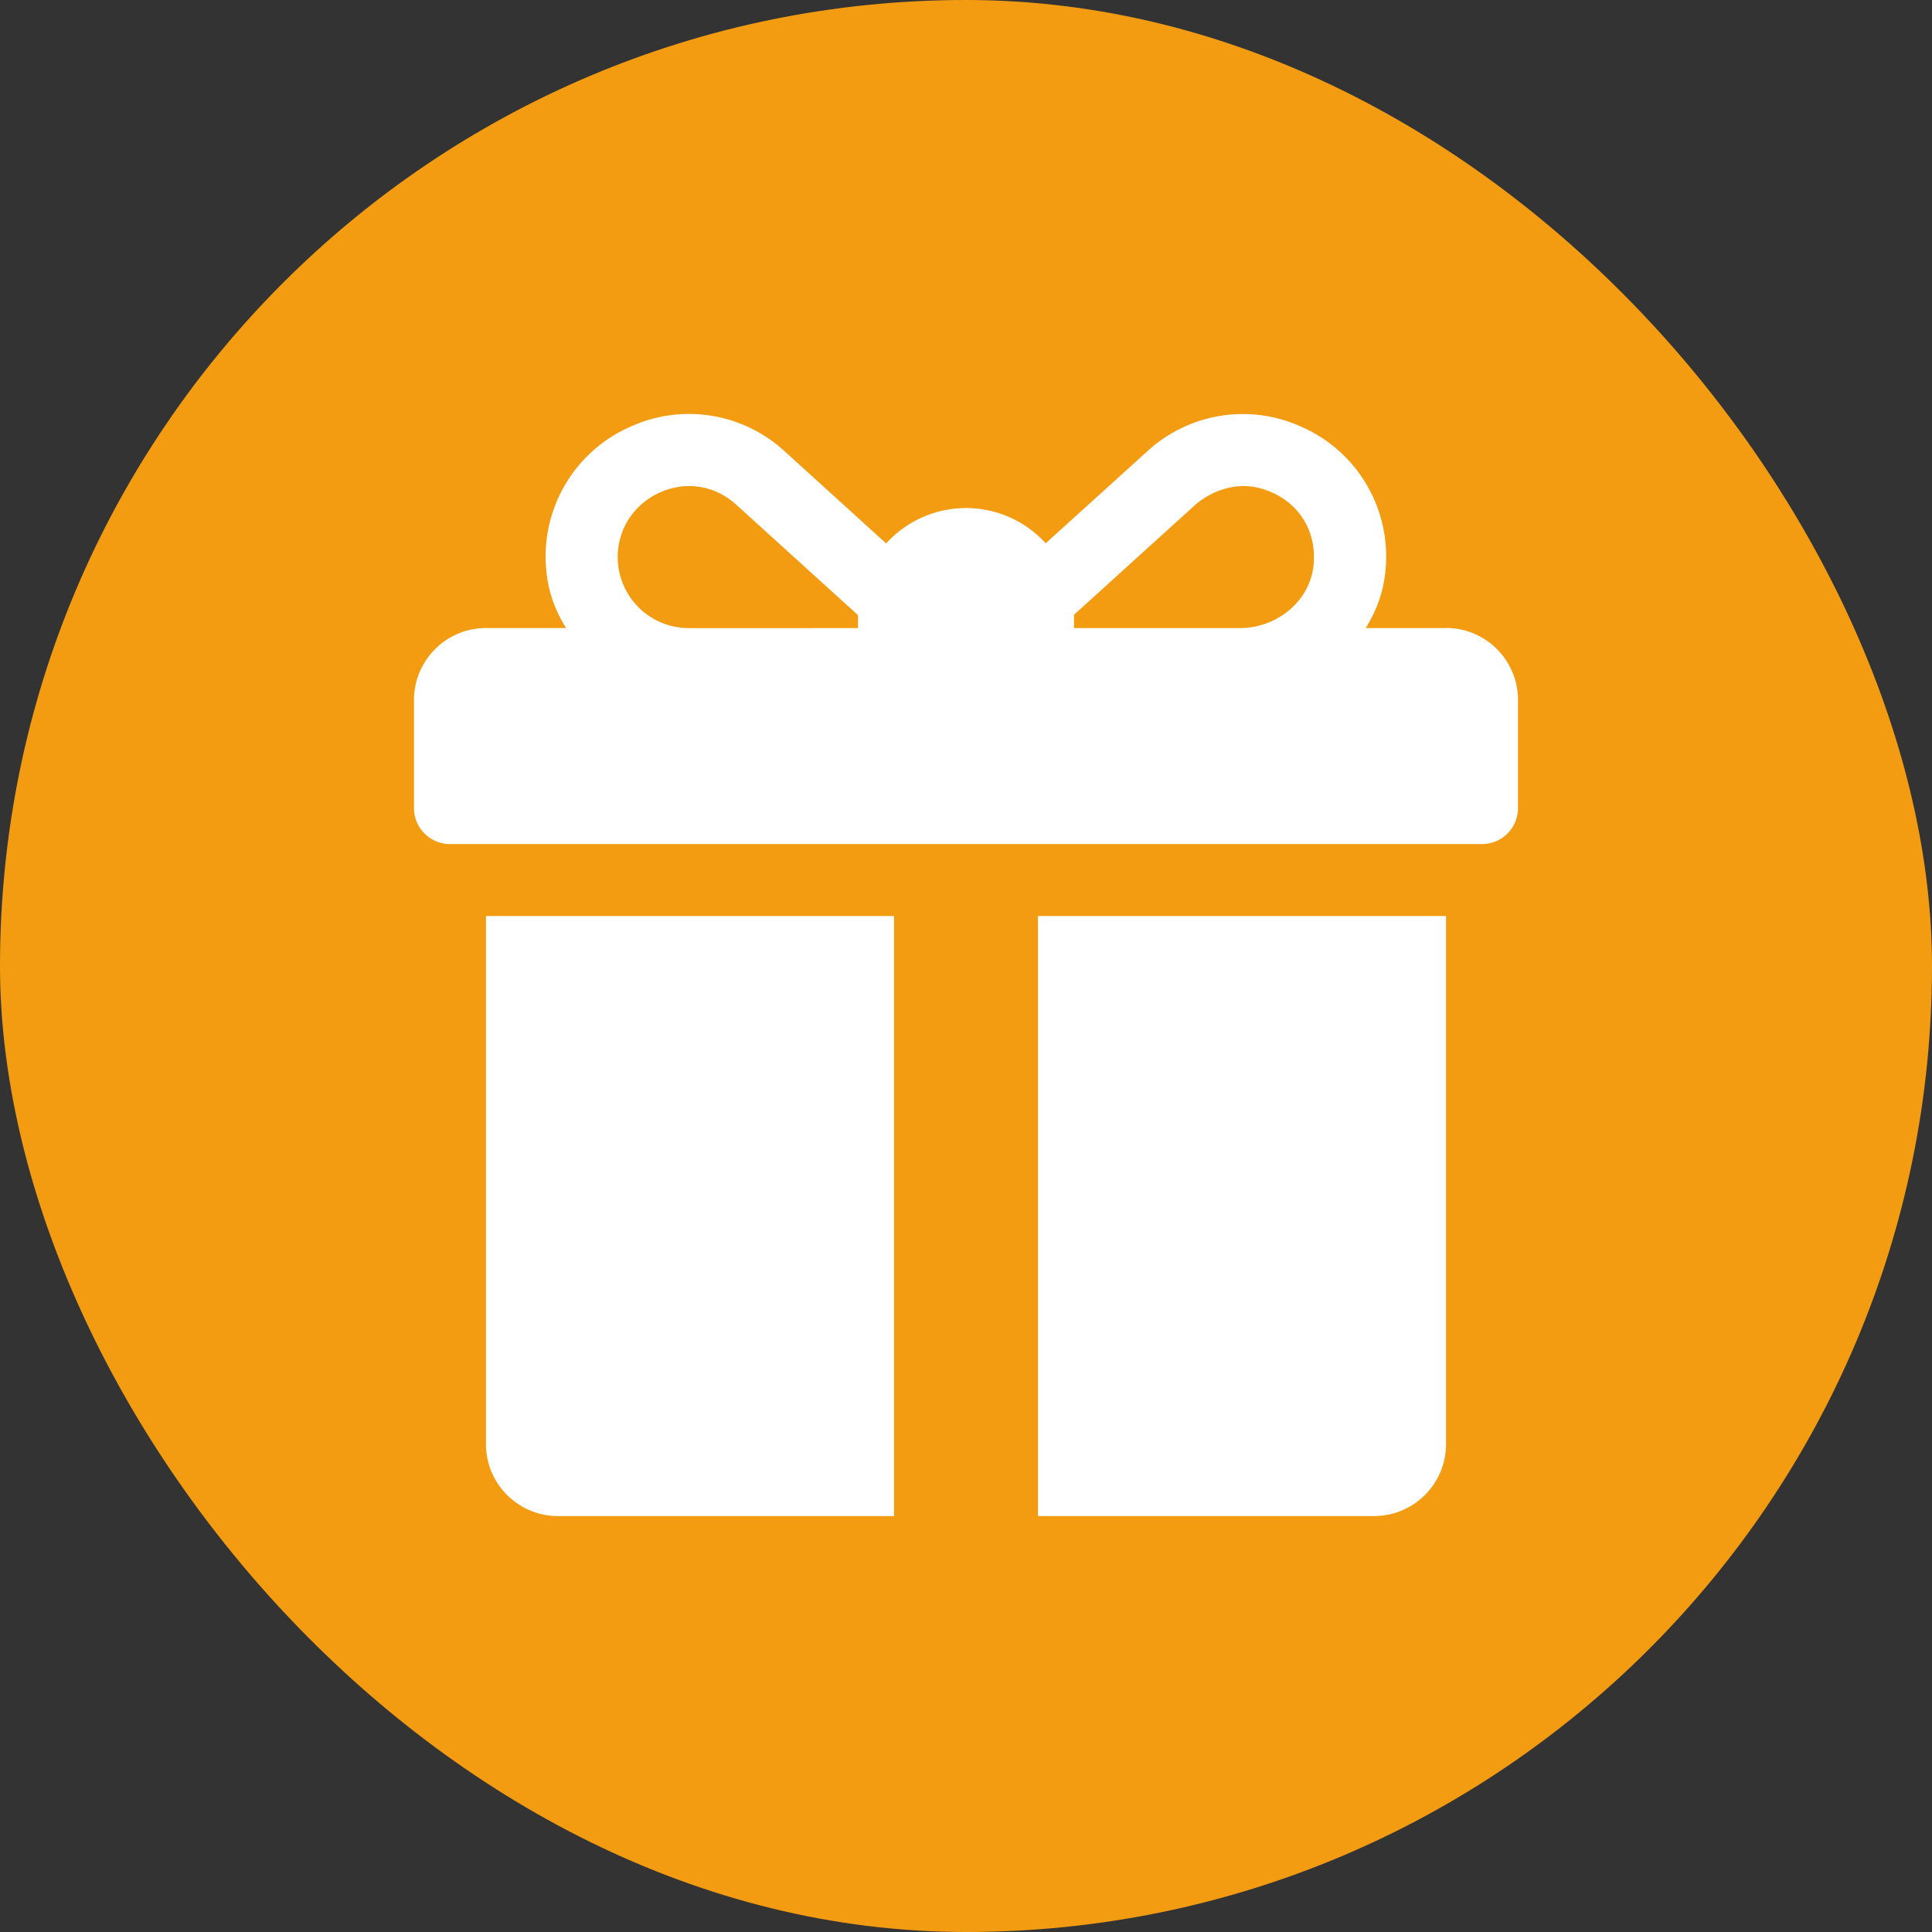 <svg xmlns="http://www.w3.org/2000/svg" width="28" height="28" viewBox="0 0 28 28">
    <rect x="0" y="0" width="28" height="28" fill="#333333" stroke="none"/>
    <g fill="none" fill-rule="evenodd">
        <rect width="28" height="28" fill="#F39C12" rx="14"/>
        <path fill="#FFF" d="M15.043 13.276v8.696h4.87c.576 0 1.044-.467 1.044-1.043v-7.653h-5.914zm-8 0v7.653c0 .576.468 1.043 1.044 1.043h4.87v-8.696H7.042zM19.04 8.16c-.038.543-.528.943-1.072.943h-2.403V8.93 8.91l1.737-1.575c.267-.242.641-.355.987-.252.496.148.788.57.751 1.076zm-6.605.77v.173H9.98a1.03 1.03 0 0 1-.997-1.28c.072-.297.286-.55.564-.678.381-.177.803-.12 1.124.17l1.764 1.6v.015zm8.522.173h-1.165c.153-.243.255-.516.284-.804a2.053 2.053 0 0 0-1.22-2.116 2.045 2.045 0 0 0-2.23.359l-1.471 1.332a1.561 1.561 0 0 0-2.312.002L11.371 6.54a2.046 2.046 0 0 0-2.23-.358 2.053 2.053 0 0 0-1.22 2.116c.029.289.13.561.284.804H7.043C6.467 9.102 6 9.57 6 10.146v1.565c0 .288.234.522.522.522h14.956A.522.522 0 0 0 22 11.71v-1.565c0-.576-.467-1.044-1.043-1.044z"/>
    </g>
</svg>
